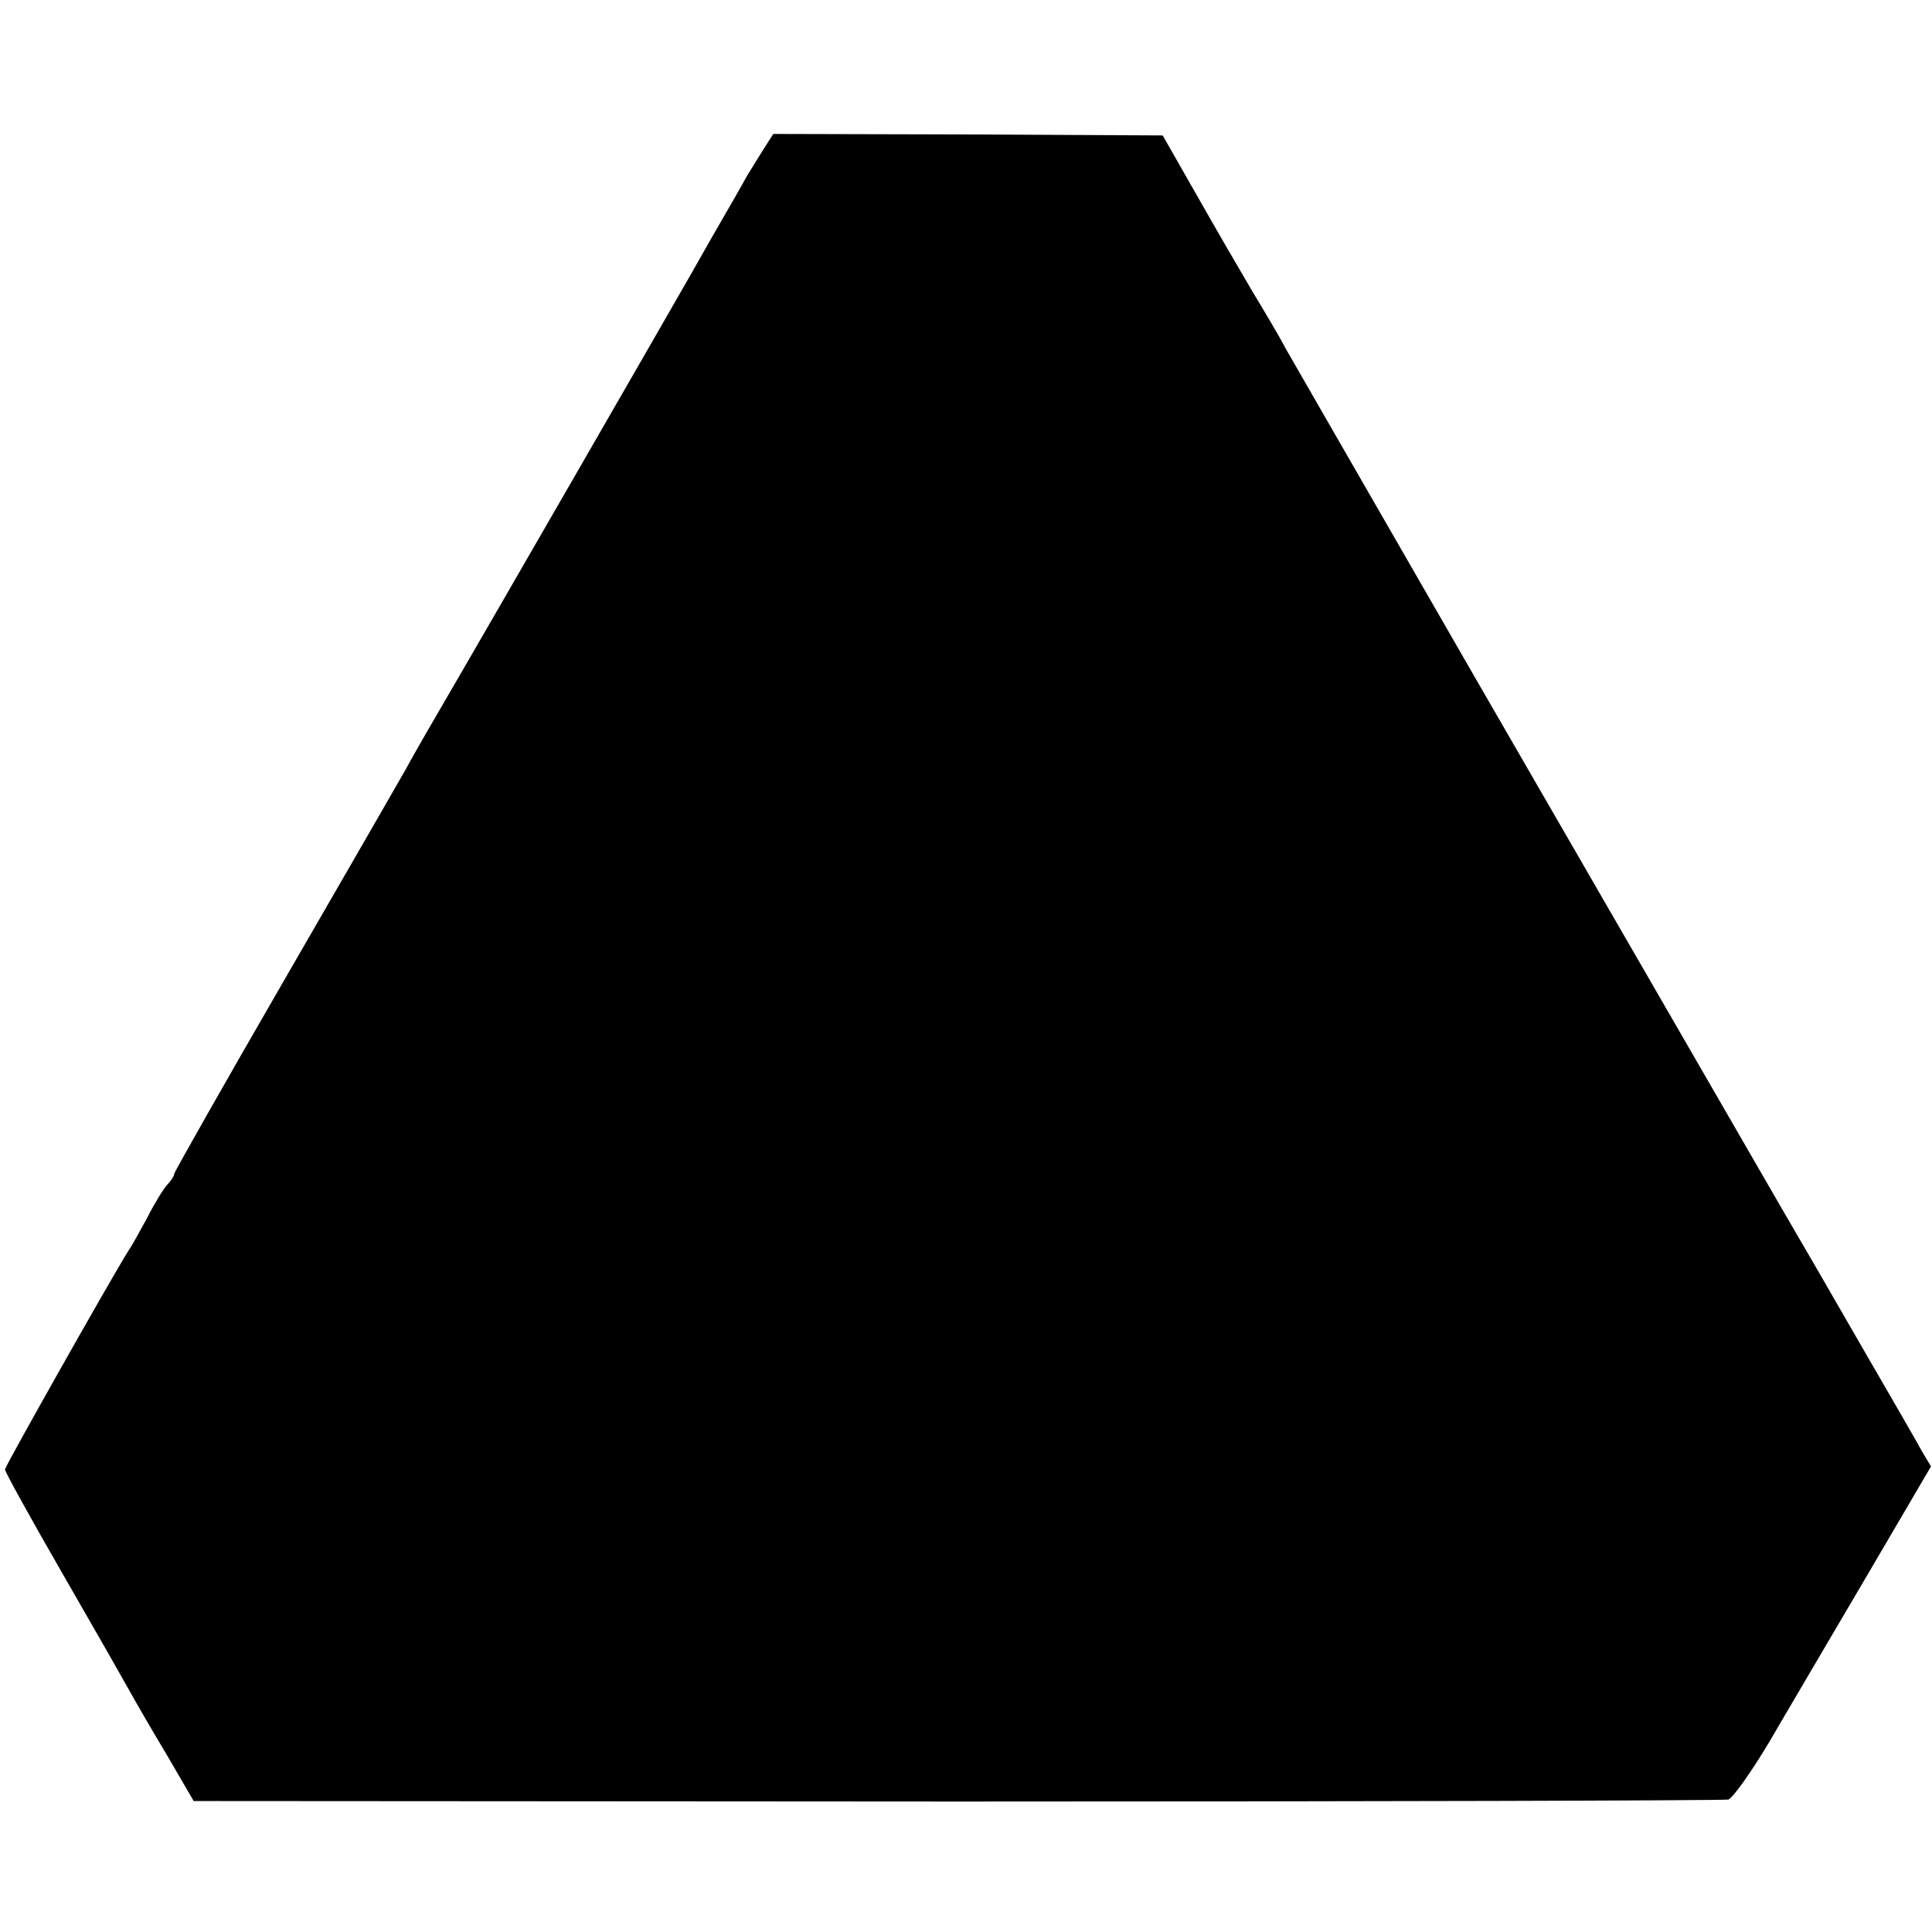 <?xml version="1.0" standalone="no"?>
<!DOCTYPE svg PUBLIC "-//W3C//DTD SVG 20010904//EN"
 "http://www.w3.org/TR/2001/REC-SVG-20010904/DTD/svg10.dtd">
<svg version="1.0" xmlns="http://www.w3.org/2000/svg"
 width="388pt" height="388pt" viewBox="0 0 388 388"
 preserveAspectRatio="xMidYMid meet">
<g transform="translate(0,388) scale(0.1,-0.1)"
fill="#000000" stroke="none">
<path d="M1537 3586 c-9 -14 -25 -40 -36 -58 -10 -18 -35 -62 -56 -98 -21 -36
-46 -81 -57 -100 -87 -152 -388 -674 -460 -798 -49 -84 -100 -172 -112 -195
-13 -23 -123 -214 -245 -425 -122 -211 -221 -386 -221 -389 0 -4 -6 -14 -14
-22 -8 -9 -26 -38 -40 -66 -15 -27 -31 -57 -37 -65 -37 -59 -249 -435 -249
-441 0 -5 52 -99 116 -210 64 -111 125 -218 136 -238 11 -20 44 -77 74 -127
l53 -91 1533 -1 c843 0 1540 2 1549 4 9 3 46 55 83 117 36 62 124 211 195 332
l129 220 -18 30 c-9 17 -61 107 -115 200 -54 94 -128 222 -165 285 -77 133
-226 391 -621 1075 -343 596 -345 599 -377 655 -13 25 -44 77 -67 115 -23 39
-73 125 -111 192 l-69 121 -391 2 -391 1 -16 -25z"/>
</g>
</svg>
